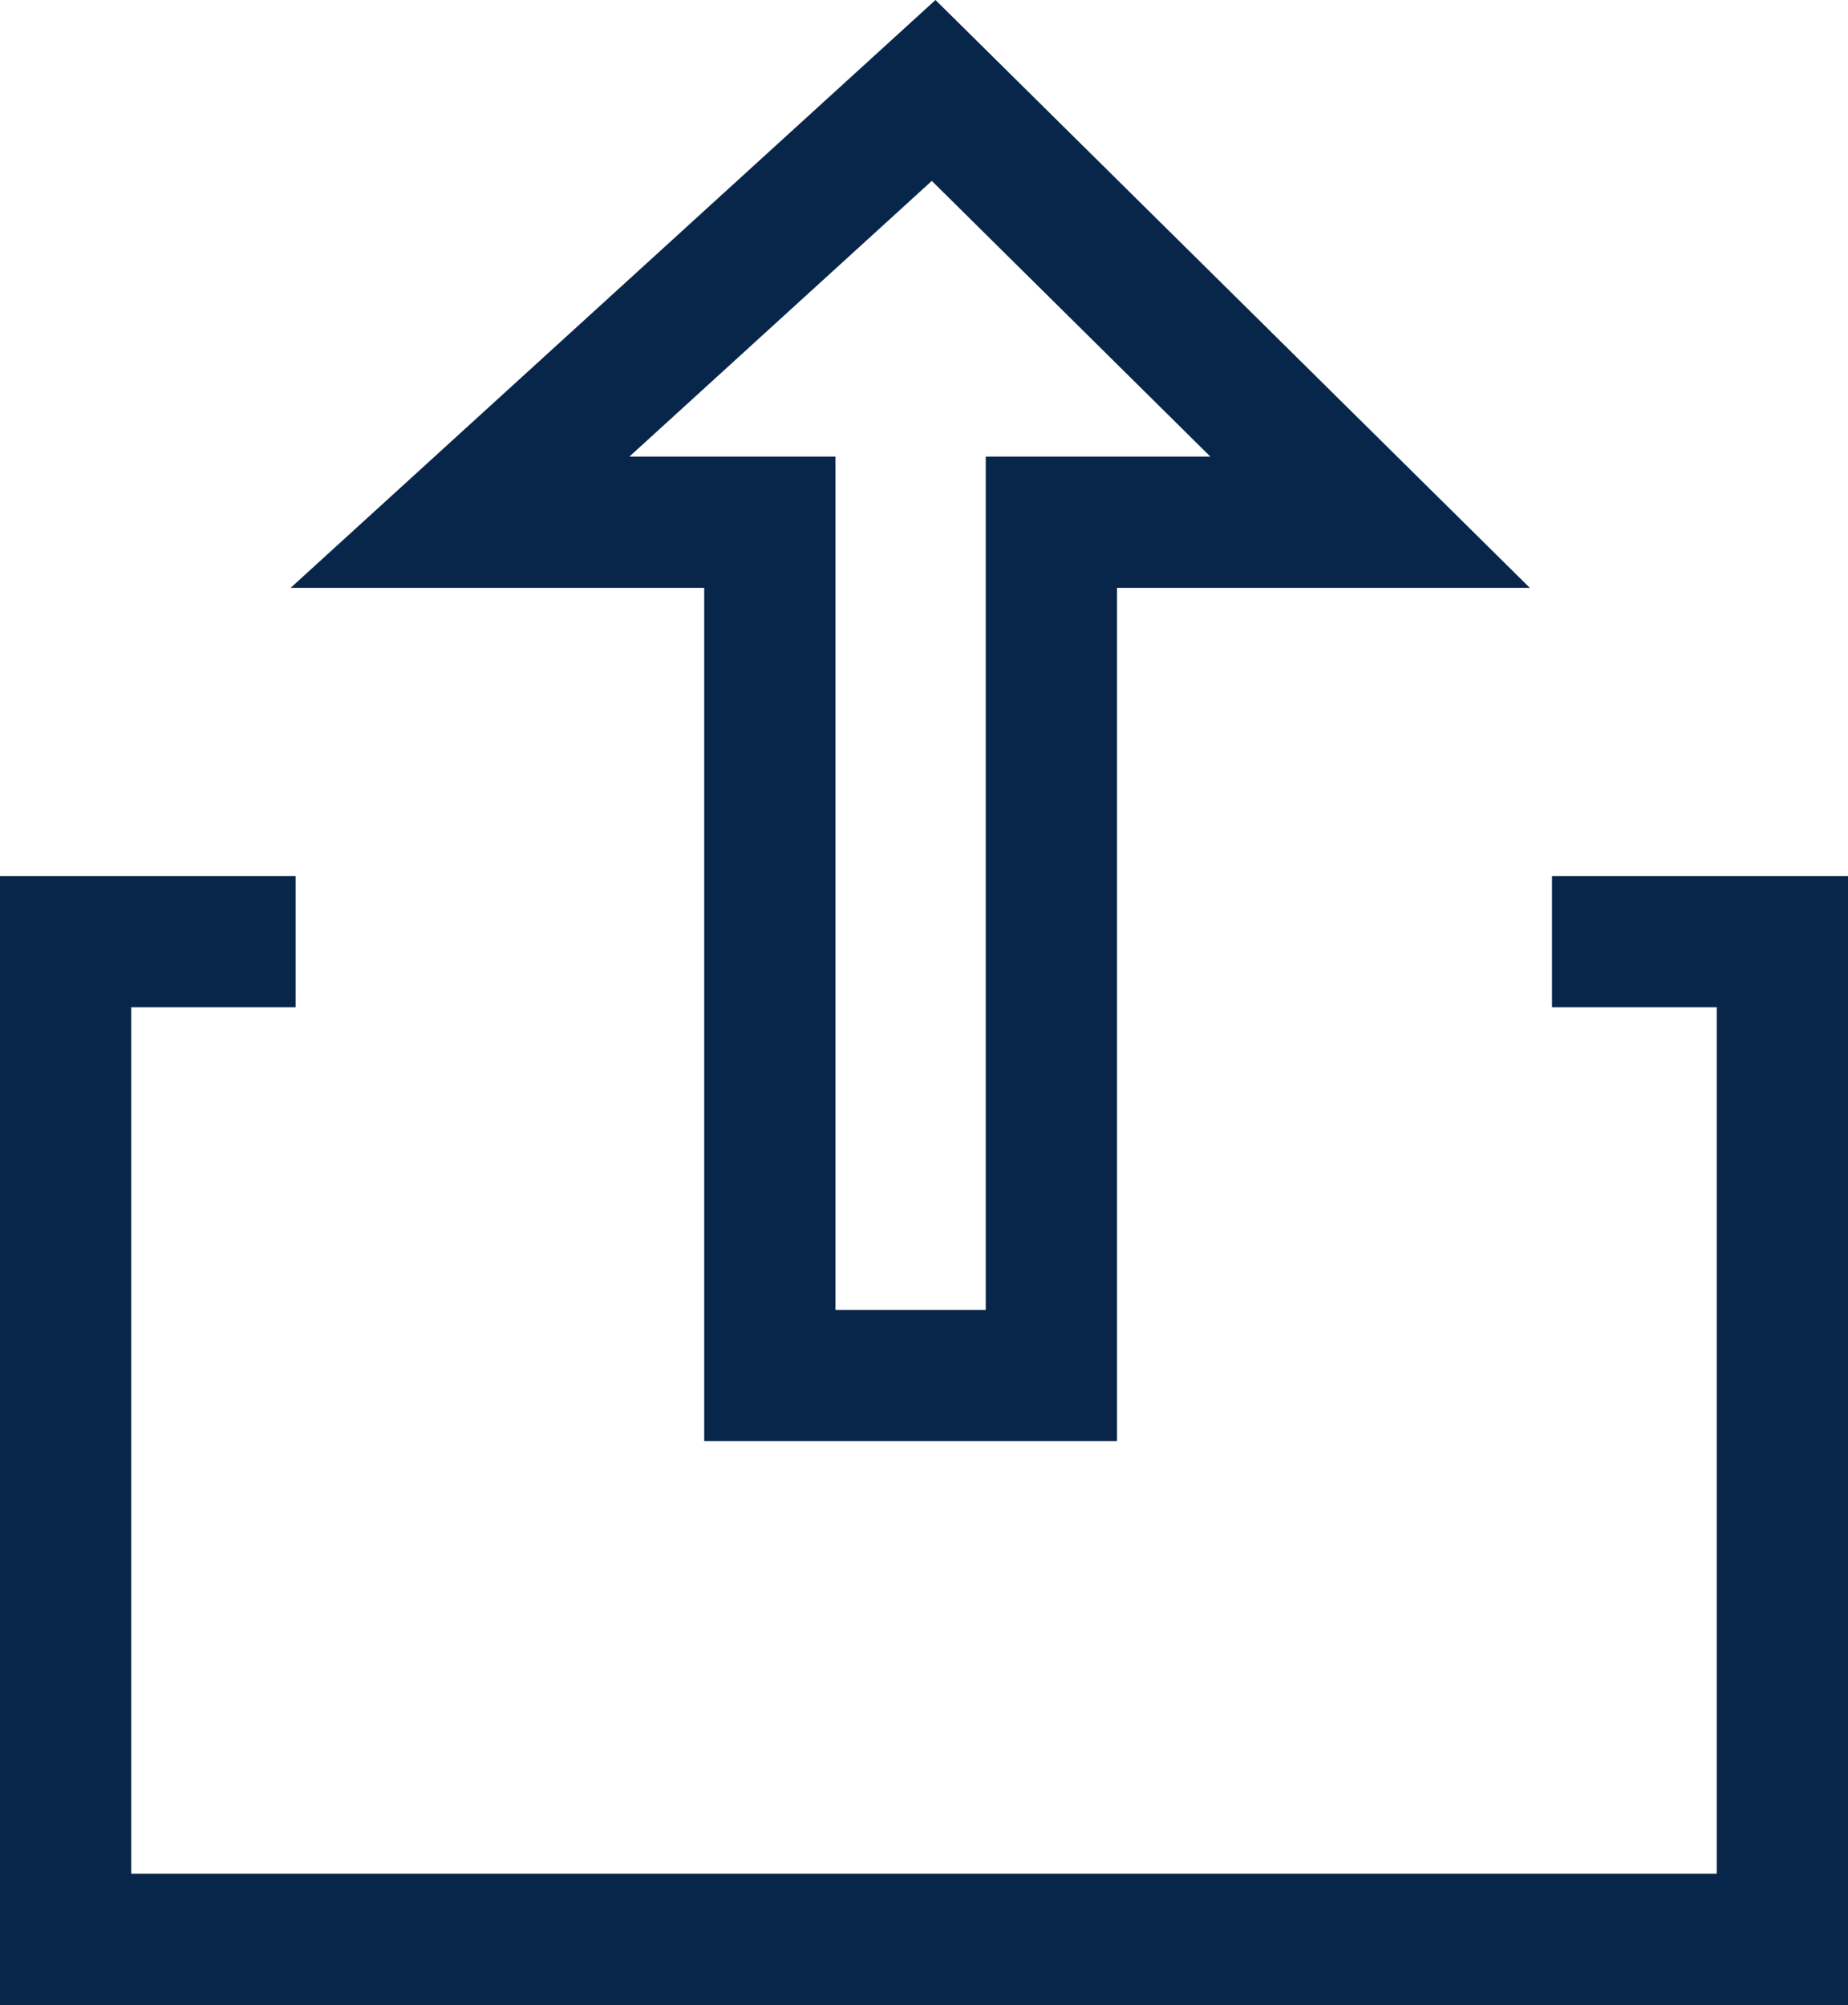 <svg xmlns="http://www.w3.org/2000/svg" width="14.079" height="15.273" viewBox="0 0 14.079 15.273">
  <g id="Upload-as-image" transform="translate(0.5)">
    <path id="Path_150" data-name="Path 150" d="M2138.228,78.5h-1.752v7.6h13.079V78.5H2147.8" transform="translate(-2136.476 -71.327)" fill="none" stroke="#08264a" stroke-width="1"/>
    <g id="Path_169" data-name="Path 169" transform="translate(4.092 1.978)" fill="none" stroke-linecap="square">
      <path d="M-2.378,2.5,2.535-1.978,7.063,2.5H3.918V9H.773V2.5Z" stroke="none"/>
      <path d="M 2.507 -0.6 L 0.203 1.5 L 0.773 1.5 L 1.773 1.5 L 1.773 2.5 L 1.773 8 L 2.918 8 L 2.918 2.5 L 2.918 1.5 L 3.918 1.5 L 4.629 1.5 L 2.507 -0.6 M 2.535 -1.978 L 7.063 2.5 L 3.918 2.5 L 3.918 9 L 0.773 9 L 0.773 2.5 L -2.378 2.5 L 2.535 -1.978 Z" stroke="none" fill="#08264a"/>
    </g>
  </g>
</svg>
